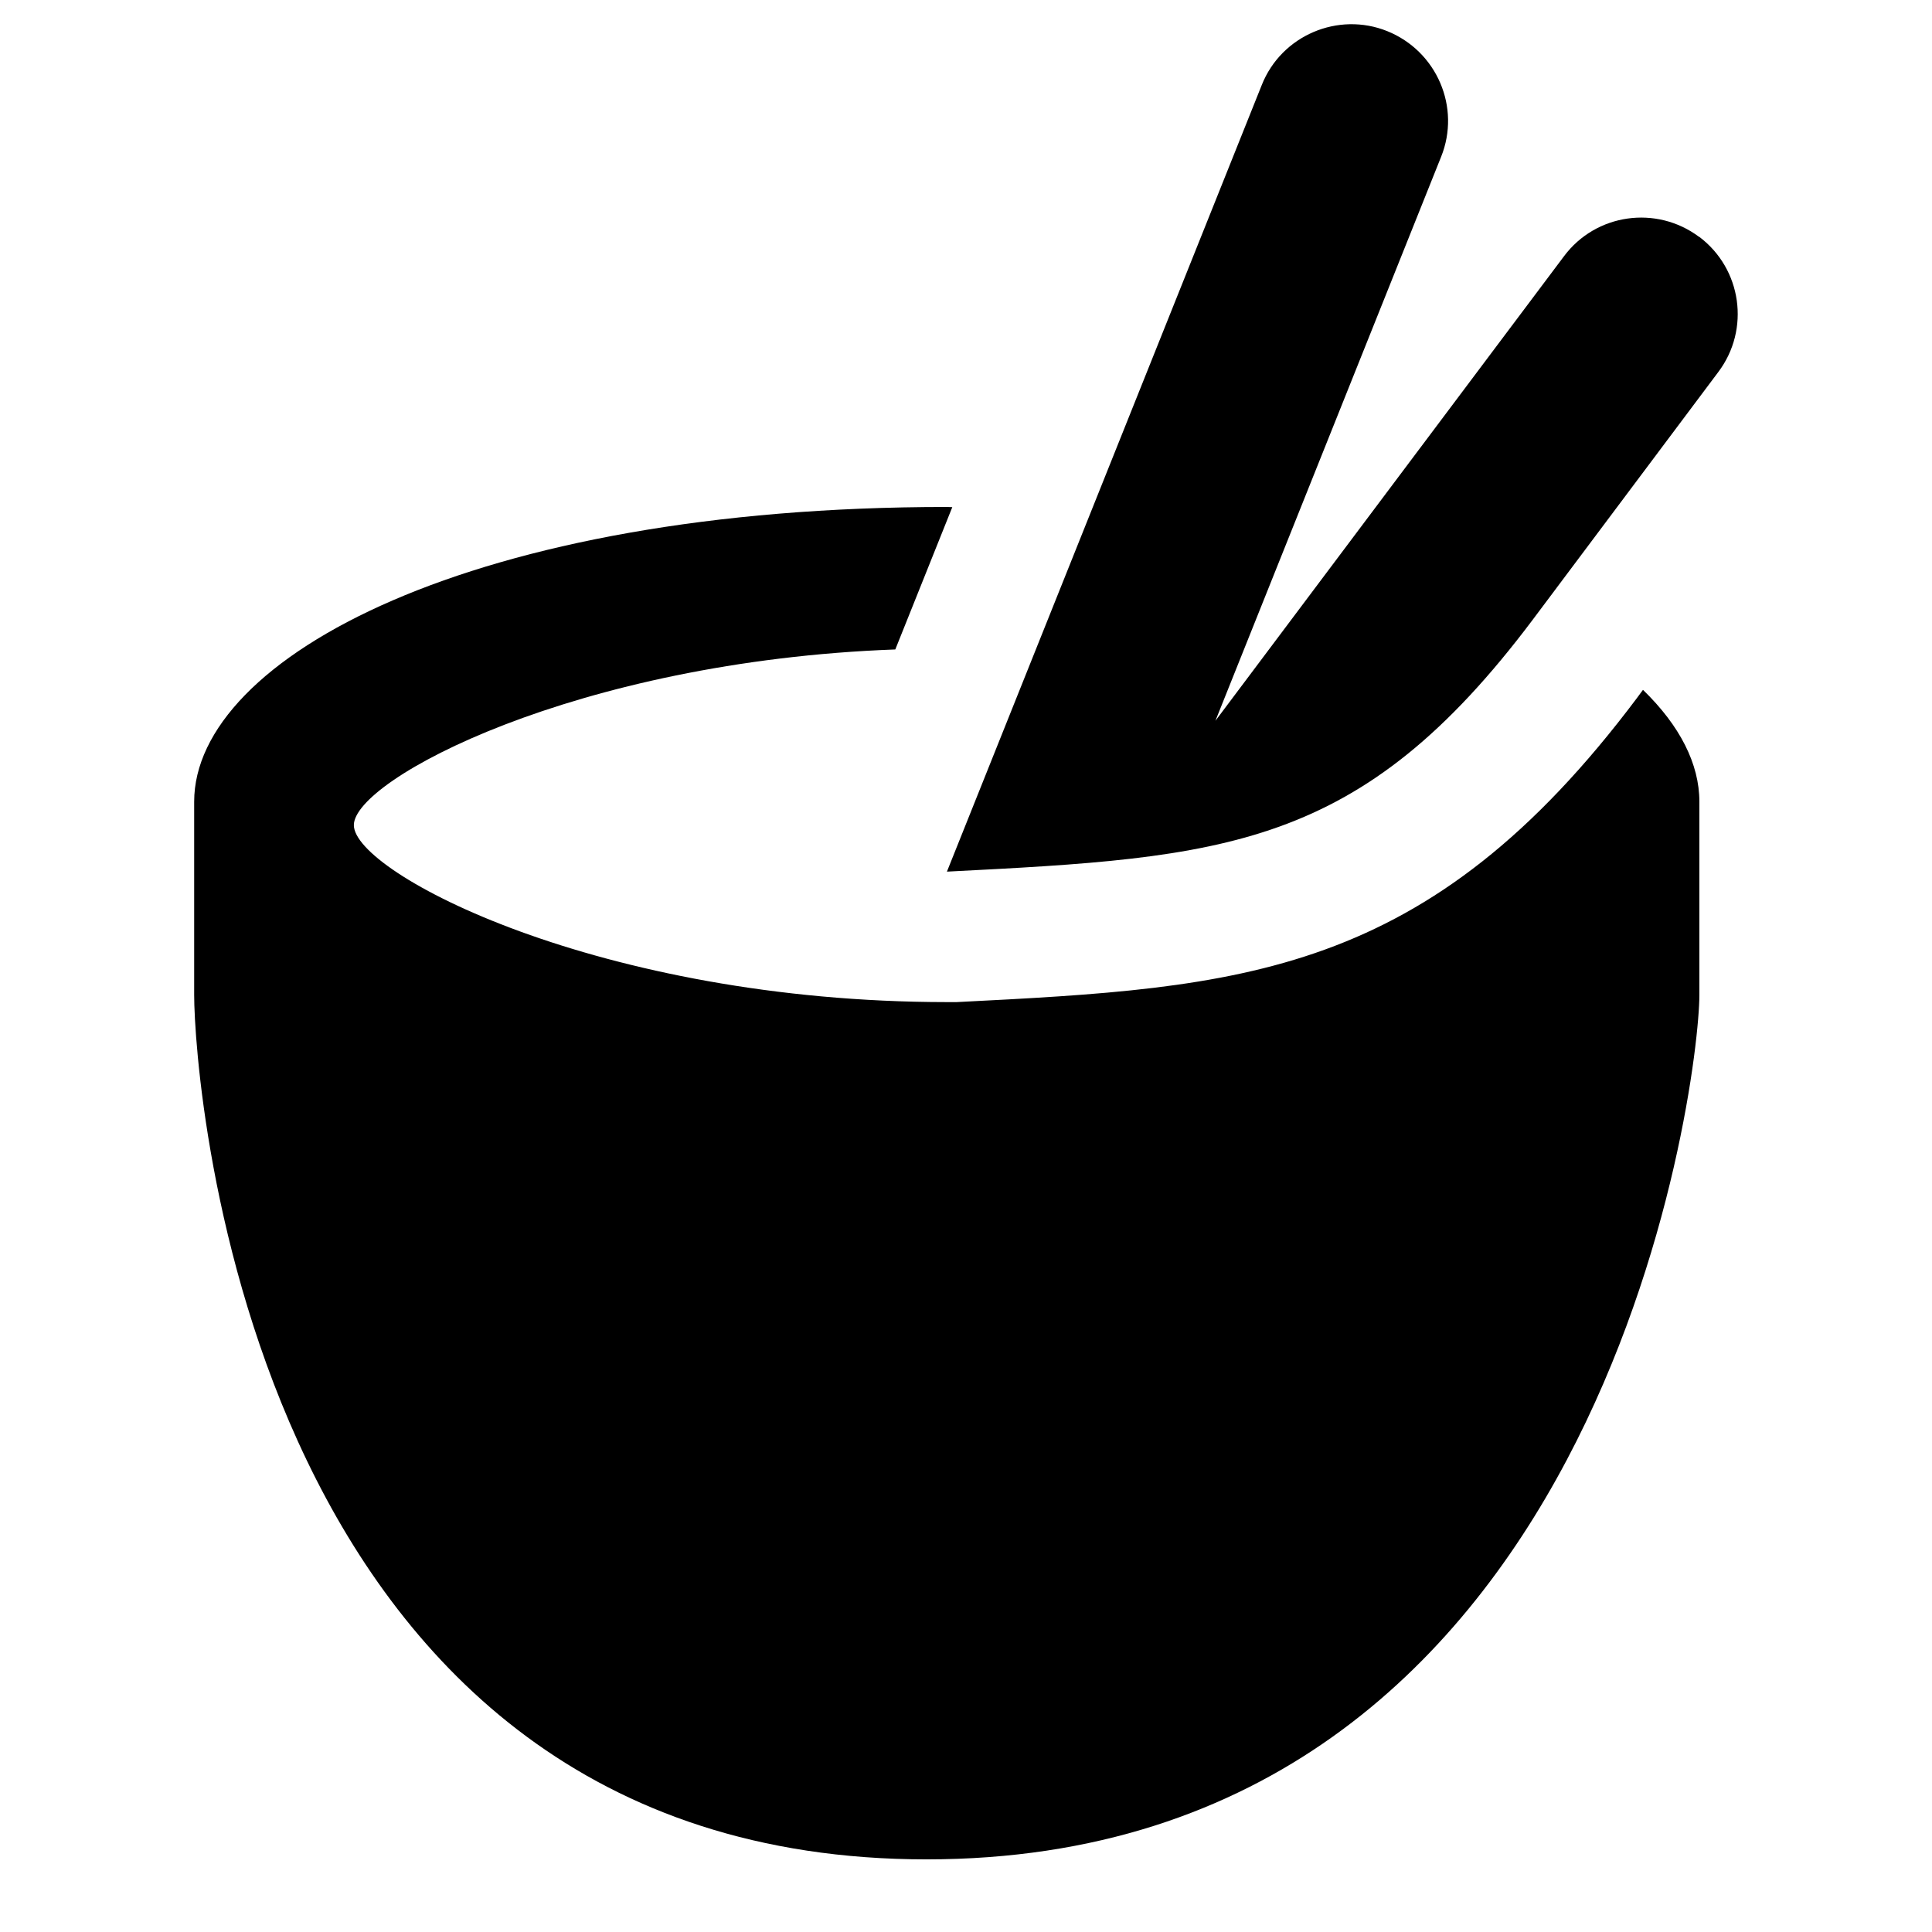 <!-- Generated by IcoMoon.io -->
<svg version="1.1" xmlns="http://www.w3.org/2000/svg" width="32" height="32" viewBox="0 0 32 32">
<title>bowl</title>
<path d="M27.118 11.555c-3.482 4.643-6.552 4.803-11.274 5.043h-0.162c-5.746-0.003-9.821-2.138-9.821-2.931-0.003-0.754 3.677-2.715 8.968-2.91l0.944-2.357c-0.030 0-0.059-0.003-0.091-0.003-7.853 0-12.466 2.499-12.466 4.882v3.2c0 1.469 0.931 14.318 12.131 14.318s12.8-12.85 12.8-14.318v-3.2c0-0.626-0.322-1.259-0.934-1.853l-0.096 0.13zM28.142 3.923c-0.706-0.528-1.71-0.387-2.238 0.322l-5.773 7.694 3.738-9.341c0.33-0.819-0.070-1.75-0.891-2.082-0.813-0.328-1.754 0.069-2.080 0.894l-5.214 13.027c4.611-0.235 6.843-0.363 9.707-4.178 2.862-3.819 3.070-4.098 3.070-4.098 0.531-0.706 0.389-1.709-0.318-2.24z"></path>
</svg>
